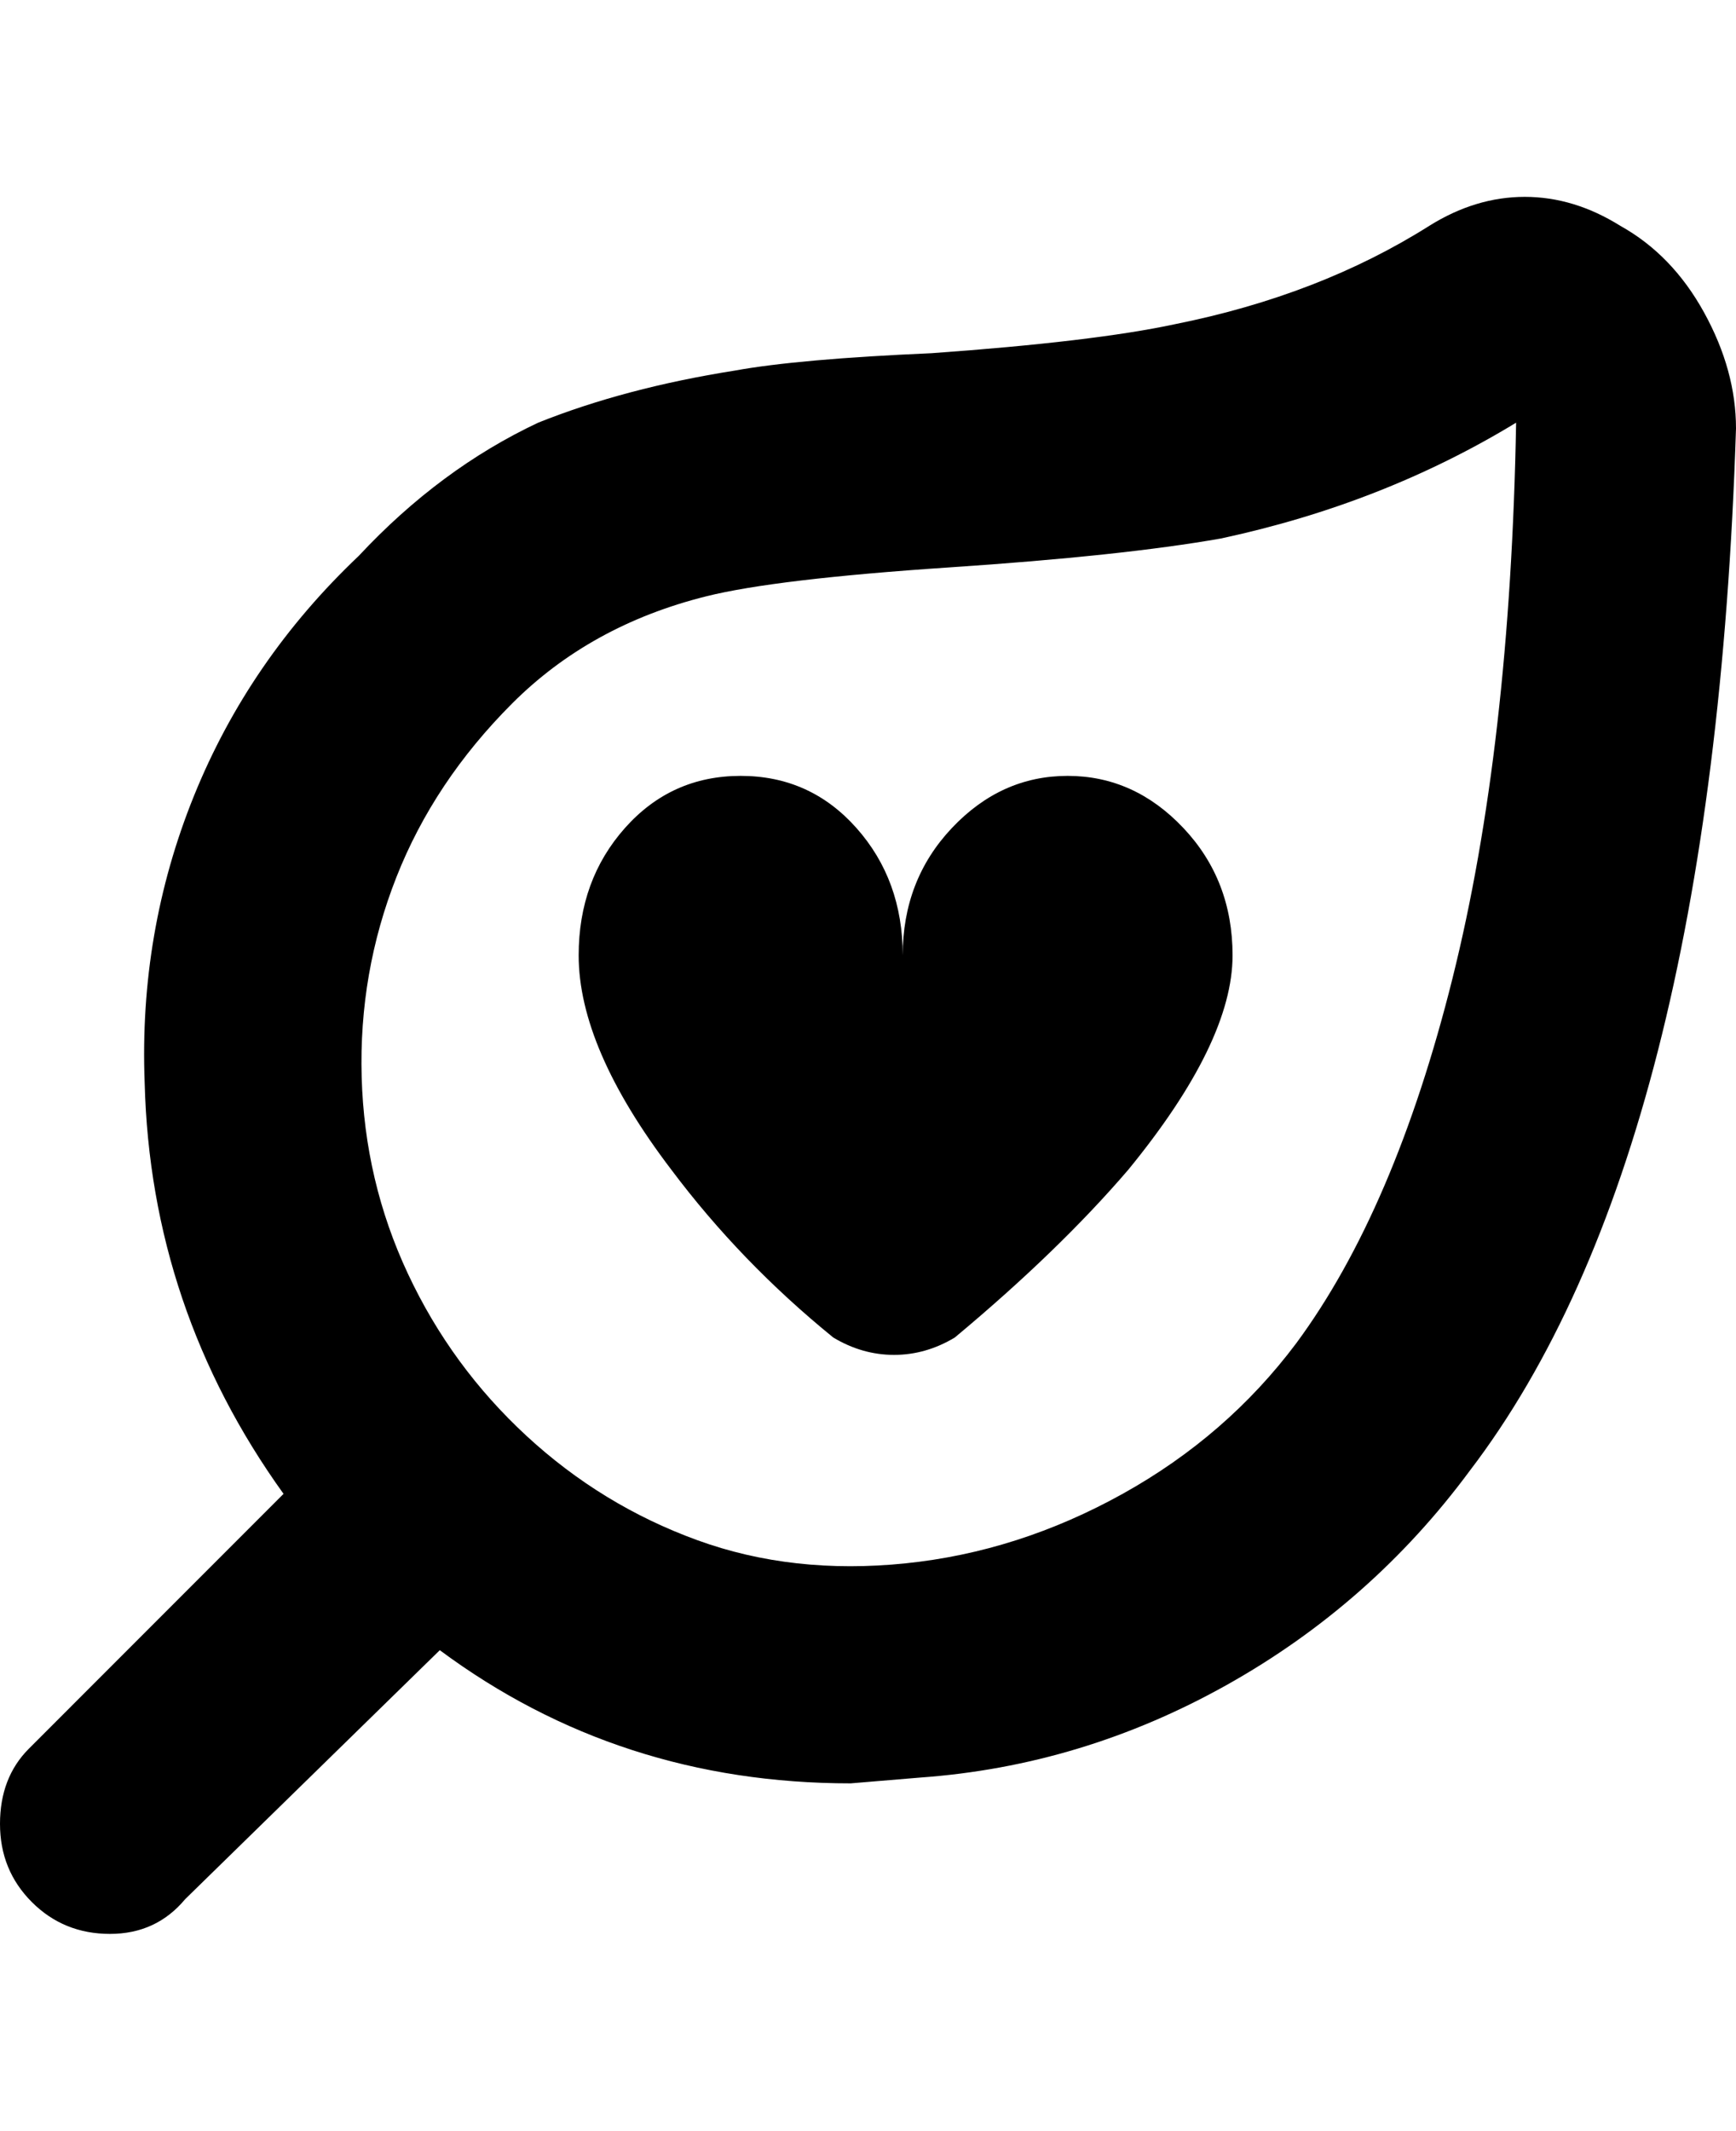 <svg viewBox="0 0 300 368" xmlns="http://www.w3.org/2000/svg"><path d="M280 39q-8-5-16.5-5T247 39q-19 12-44 17-14 3-42 5-23 1-34 3-19 3-34 9-17 8-31 23-19 18-28.5 41.5T25 187q1 39 24 71L5 302q-5 5-5 13t5.5 13.5Q11 334 19 334t13-6l44-43q31 23 71 23l12-1q28-2 53-16t42-37q42-55 46-180 0-10-5.5-20T280 39zm-56 193q-12 16-30 26t-37.5 12q-19.5 2-36-4T91 248q-13-12-20.5-28t-8-34q-.5-18 6-34.5t20-30Q102 108 122 103q12-3 42-5t47-5q28-6 51-20-1 56-11 96t-27 63zm-11-67q0 15-18 37-12 14-30 29-5 3-10.5 3t-10.5-3q-16-13-28-29-16-21-16-37 0-13 8-22t20-9q12 0 20 9t8 22q0-13 8.5-22t20-9q11.5 0 20 9t8.5 22z"/></svg>